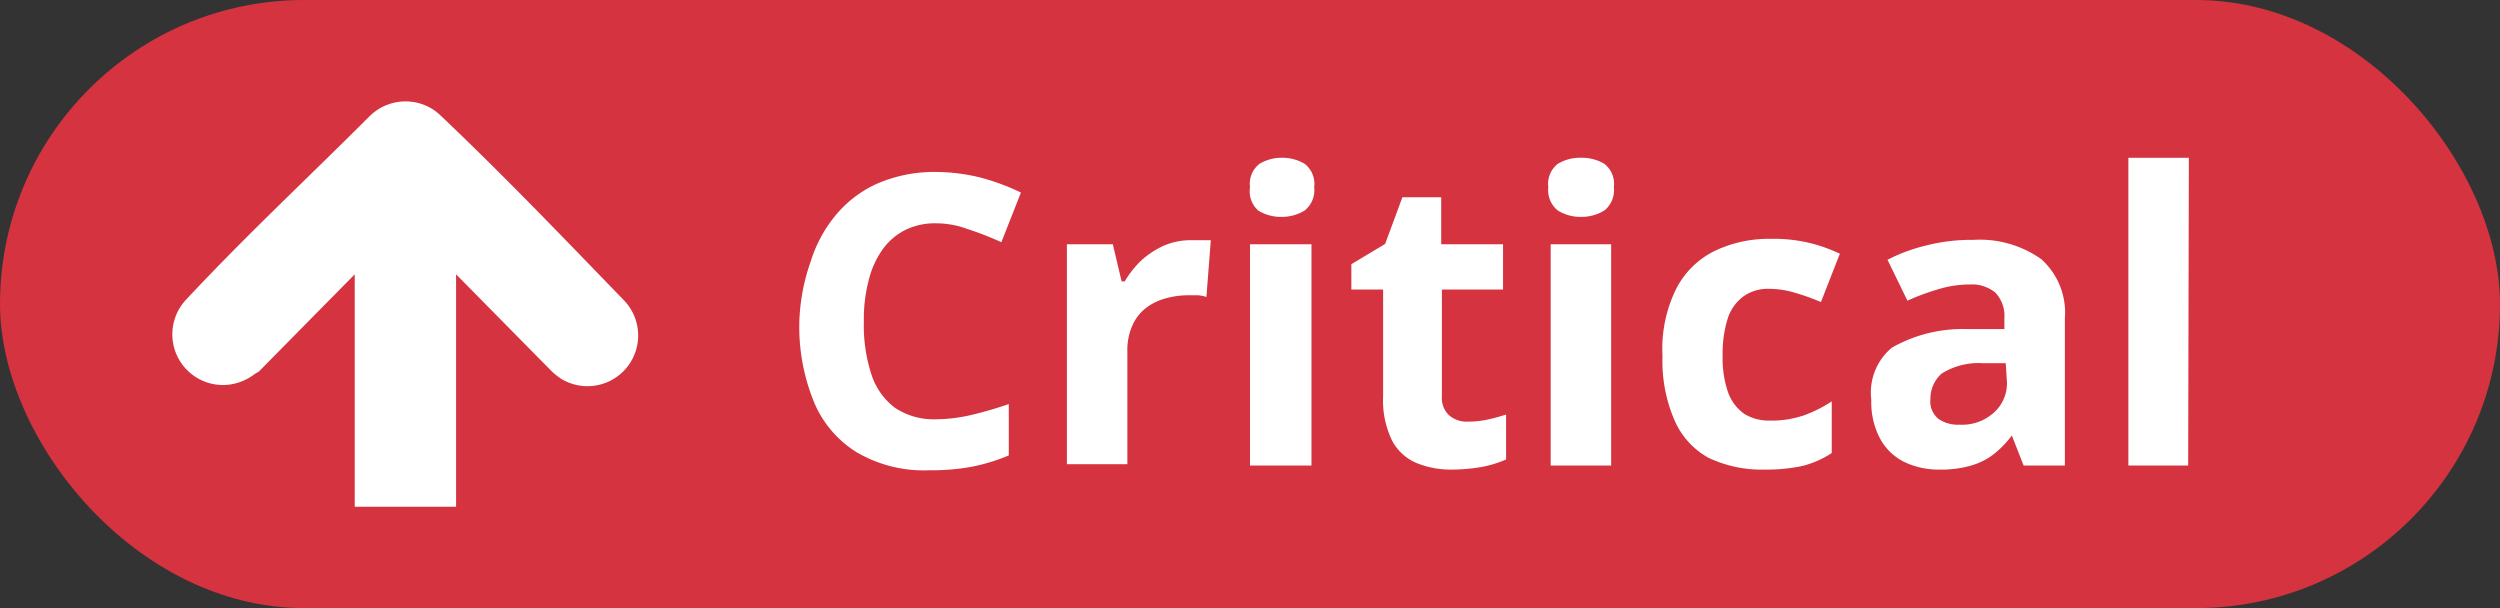 <svg xmlns="http://www.w3.org/2000/svg" viewBox="0 0 74 18" height="18" width="74"><rect x="0" y="0" width="74" height="18" fill="#333333" stroke="none"/><defs><style>.a{fill:#d4333f;}.b,.c{fill:#fff;}.c{fill-rule:evenodd;}</style></defs><rect class="a" width="74" height="18" rx="9"/><path class="b" d="M27.72,6.61a2,2,0,0,0-.93.2,1.86,1.86,0,0,0-.67.58,2.68,2.68,0,0,0-.41.92,4.52,4.52,0,0,0-.14,1.21,4.67,4.67,0,0,0,.22,1.55,2,2,0,0,0,.7,1,2.06,2.06,0,0,0,1.23.34,4.68,4.68,0,0,0,1-.12,11.45,11.45,0,0,0,1.14-.33v1.52a5.5,5.5,0,0,1-1.12.34,6.58,6.58,0,0,1-1.23.1,3.92,3.92,0,0,1-2.18-.55,3.18,3.18,0,0,1-1.26-1.53,5.88,5.88,0,0,1-.41-2.31A5.89,5.89,0,0,1,24,7.73a4,4,0,0,1,.77-1.4A3.41,3.41,0,0,1,26,5.42a4.27,4.27,0,0,1,1.73-.33A5.68,5.68,0,0,1,29,5.25a6.61,6.61,0,0,1,1.22.45l-.58,1.47a8.93,8.93,0,0,0-1-.39A2.69,2.69,0,0,0,27.72,6.61Z"/><path class="b" d="M35.24,7.11h.31l.29,0-.13,1.68a1.09,1.09,0,0,0-.25-.05h-.28a2.52,2.52,0,0,0-.67.09,1.65,1.65,0,0,0-.58.28,1.34,1.34,0,0,0-.41.52,1.81,1.81,0,0,0-.15.78v3.33H31.58V7.23h1.36l.26,1.1h.09a3.07,3.07,0,0,1,.48-.61,2.62,2.62,0,0,1,.66-.44A2,2,0,0,1,35.24,7.11Z"/><path class="b" d="M37.93,4.67a1.29,1.29,0,0,1,.69.18.75.75,0,0,1,.28.69.77.77,0,0,1-.28.69,1.29,1.29,0,0,1-.69.19,1.27,1.27,0,0,1-.69-.19A.77.77,0,0,1,37,5.54a.75.75,0,0,1,.28-.69A1.27,1.27,0,0,1,37.93,4.67Zm.89,2.56v6.55H37V7.23Z"/><path class="b" d="M43.46,12.48a2.76,2.76,0,0,0,.57-.06,5.62,5.62,0,0,0,.55-.15V13.6a3.32,3.32,0,0,1-.71.22,5.37,5.37,0,0,1-.93.08,2.69,2.69,0,0,1-1-.19,1.46,1.46,0,0,1-.73-.66,2.71,2.71,0,0,1-.27-1.32V8.57H40V7.82l1-.6.51-1.38h1.15V7.23h1.83V8.57H42.68v3.16a.7.7,0,0,0,.21.56A.8.8,0,0,0,43.46,12.48Z"/><path class="b" d="M46.8,4.67a1.29,1.29,0,0,1,.69.18.75.75,0,0,1,.28.69.77.77,0,0,1-.28.69,1.29,1.29,0,0,1-.69.19,1.27,1.27,0,0,1-.69-.19.77.77,0,0,1-.28-.69.75.75,0,0,1,.28-.69A1.27,1.27,0,0,1,46.8,4.67Zm.89,2.56v6.55H45.9V7.23Z"/><path class="b" d="M52.23,13.9a3.67,3.67,0,0,1-1.66-.35,2.32,2.32,0,0,1-1-1.1,4.4,4.4,0,0,1-.36-1.91,4,4,0,0,1,.41-2,2.53,2.53,0,0,1,1.13-1.11,3.7,3.7,0,0,1,1.67-.36,4.52,4.52,0,0,1,1.18.13,4.74,4.74,0,0,1,.86.31L53.9,8.94a6.93,6.93,0,0,0-.79-.28,2.58,2.58,0,0,0-.73-.11,1.25,1.25,0,0,0-.77.22,1.31,1.31,0,0,0-.47.66,3.44,3.44,0,0,0-.15,1.1,3.08,3.08,0,0,0,.16,1.08,1.33,1.33,0,0,0,.48.64,1.4,1.4,0,0,0,.75.2,3,3,0,0,0,1-.15,3.88,3.88,0,0,0,.84-.42v1.53a2.86,2.86,0,0,1-.86.38A5.07,5.07,0,0,1,52.23,13.9Z"/><path class="b" d="M58.42,7.1a3.14,3.14,0,0,1,2,.57,2.12,2.12,0,0,1,.7,1.75v4.36H59.9l-.35-.89h0a2.86,2.86,0,0,1-.57.58,2,2,0,0,1-.67.32,3.21,3.21,0,0,1-.93.11,2.33,2.33,0,0,1-1-.22,1.63,1.63,0,0,1-.72-.68,2.3,2.3,0,0,1-.27-1.17A1.73,1.73,0,0,1,56,10.29a4.24,4.24,0,0,1,2.19-.55l1.14,0V9.42a1,1,0,0,0-.27-.76,1.09,1.09,0,0,0-.75-.24,3.22,3.22,0,0,0-.93.14,6.84,6.84,0,0,0-.92.34l-.59-1.21a5.06,5.06,0,0,1,1.17-.43A5.4,5.4,0,0,1,58.42,7.1Zm.95,3.65-.69,0a2.05,2.05,0,0,0-1.21.31,1,1,0,0,0-.33.76.66.66,0,0,0,.24.58,1,1,0,0,0,.62.17,1.4,1.4,0,0,0,1-.34,1.16,1.16,0,0,0,.4-1Z"/><path class="b" d="M64.77,13.78H63V4.67h1.79Z"/><path class="c" d="M10.5,8.12V15h3V8.12L16.34,11a2.43,2.43,0,0,0,.25.2,1.5,1.5,0,0,0,1.87-2.32C16.64,7,14.87,5.15,13,3.38a1.46,1.46,0,0,0-.46-.28,1.51,1.51,0,0,0-1.6.34C9.12,5.26,7.25,7,5.48,8.9a1.5,1.5,0,0,0,1.26,2.49,1.56,1.56,0,0,0,.8-.32L7.66,11Z"/></svg>